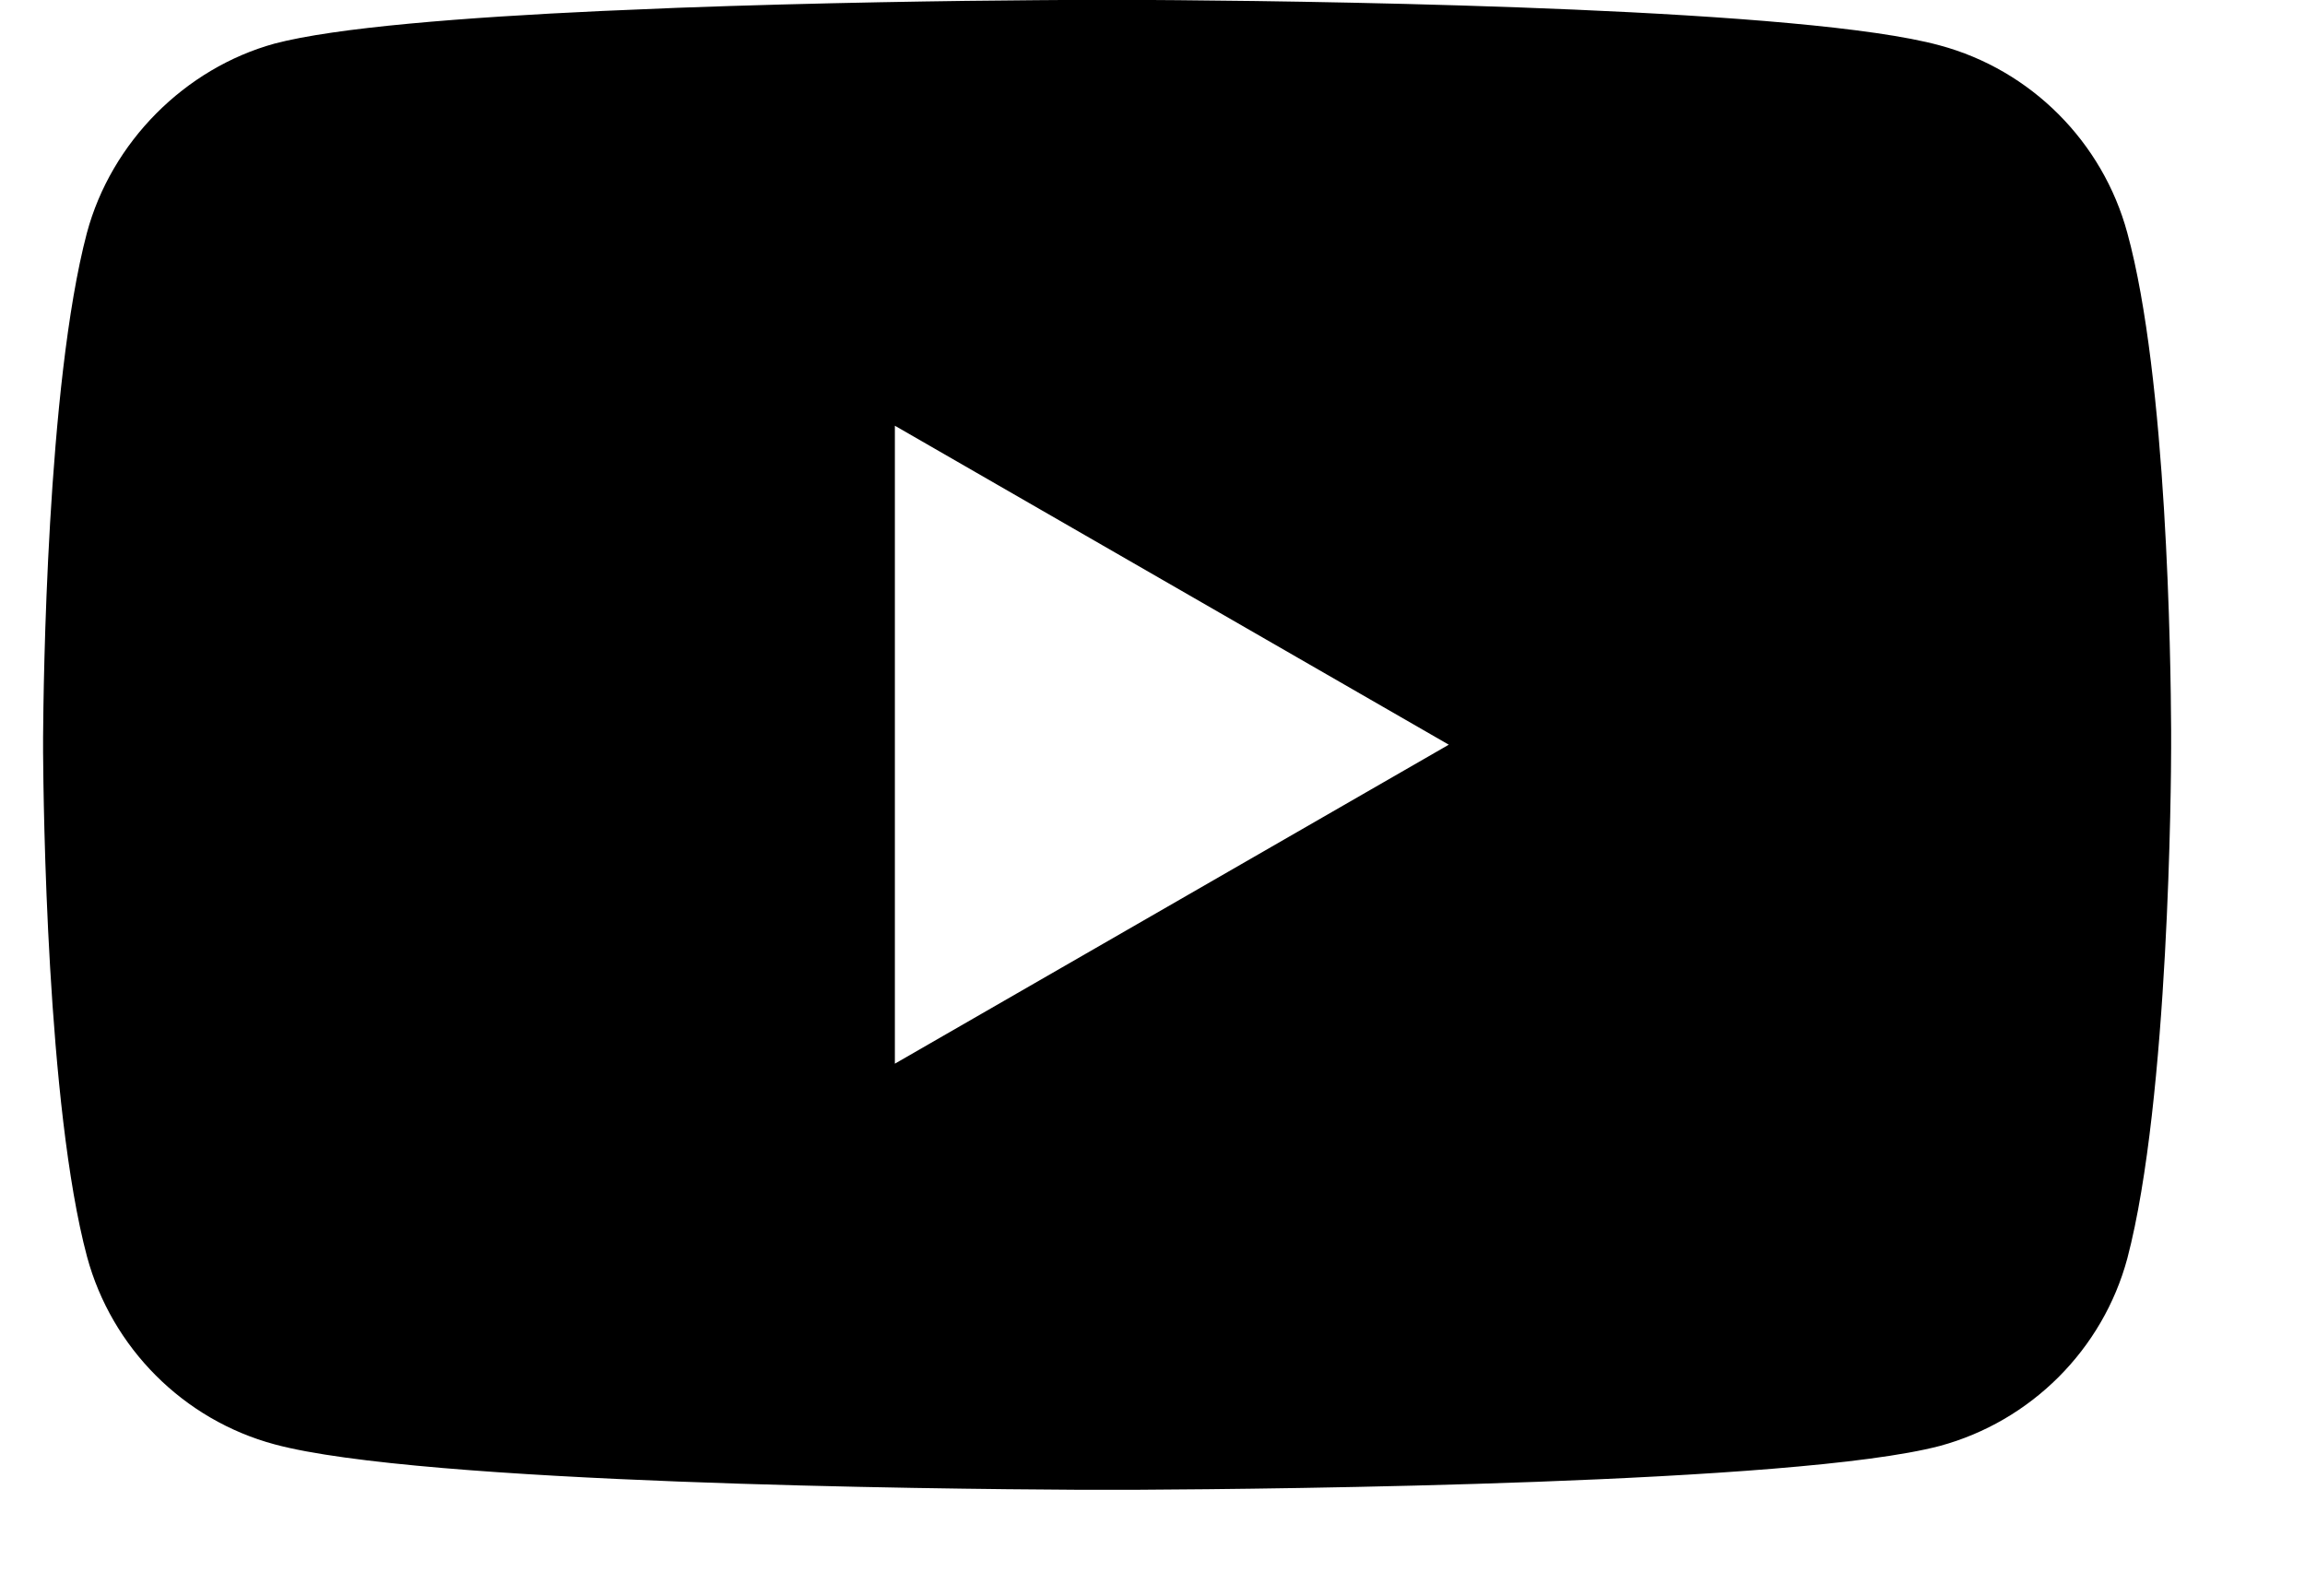 <svg width="13" height="9" xmlns="http://www.w3.org/2000/svg"><path d="M6.292-.001c.016 0.0.035 0.0.058 0l.292.002c.992.008 3.546.049 4.298.255.514.138.919.544 1.058 1.058.224.817.245 2.403.247 2.803l0.0.104c-0.0.157-.011 1.978-.247 2.876-.138.514-.544.919-1.058 1.058-.814.214-3.744.243-4.511.247l-.369-0c-.765-.004-3.689-.034-4.511-.256-.514-.138-.919-.544-1.058-1.058C.264 6.239.245 4.533.243 4.243v-.085c.002-.289.021-1.987.247-2.844.138-.514.554-.929 1.058-1.068C1.892.155 2.615.098 3.393.062l.428-.018C4.608.015 5.391.004 5.845.001l.292-.002c.023-0.0.042-0.0.058-0zM5.047 2.401v3.598l3.124-1.799-3.124-1.799z" fill="#000" fill-rule="evenodd"/></svg>